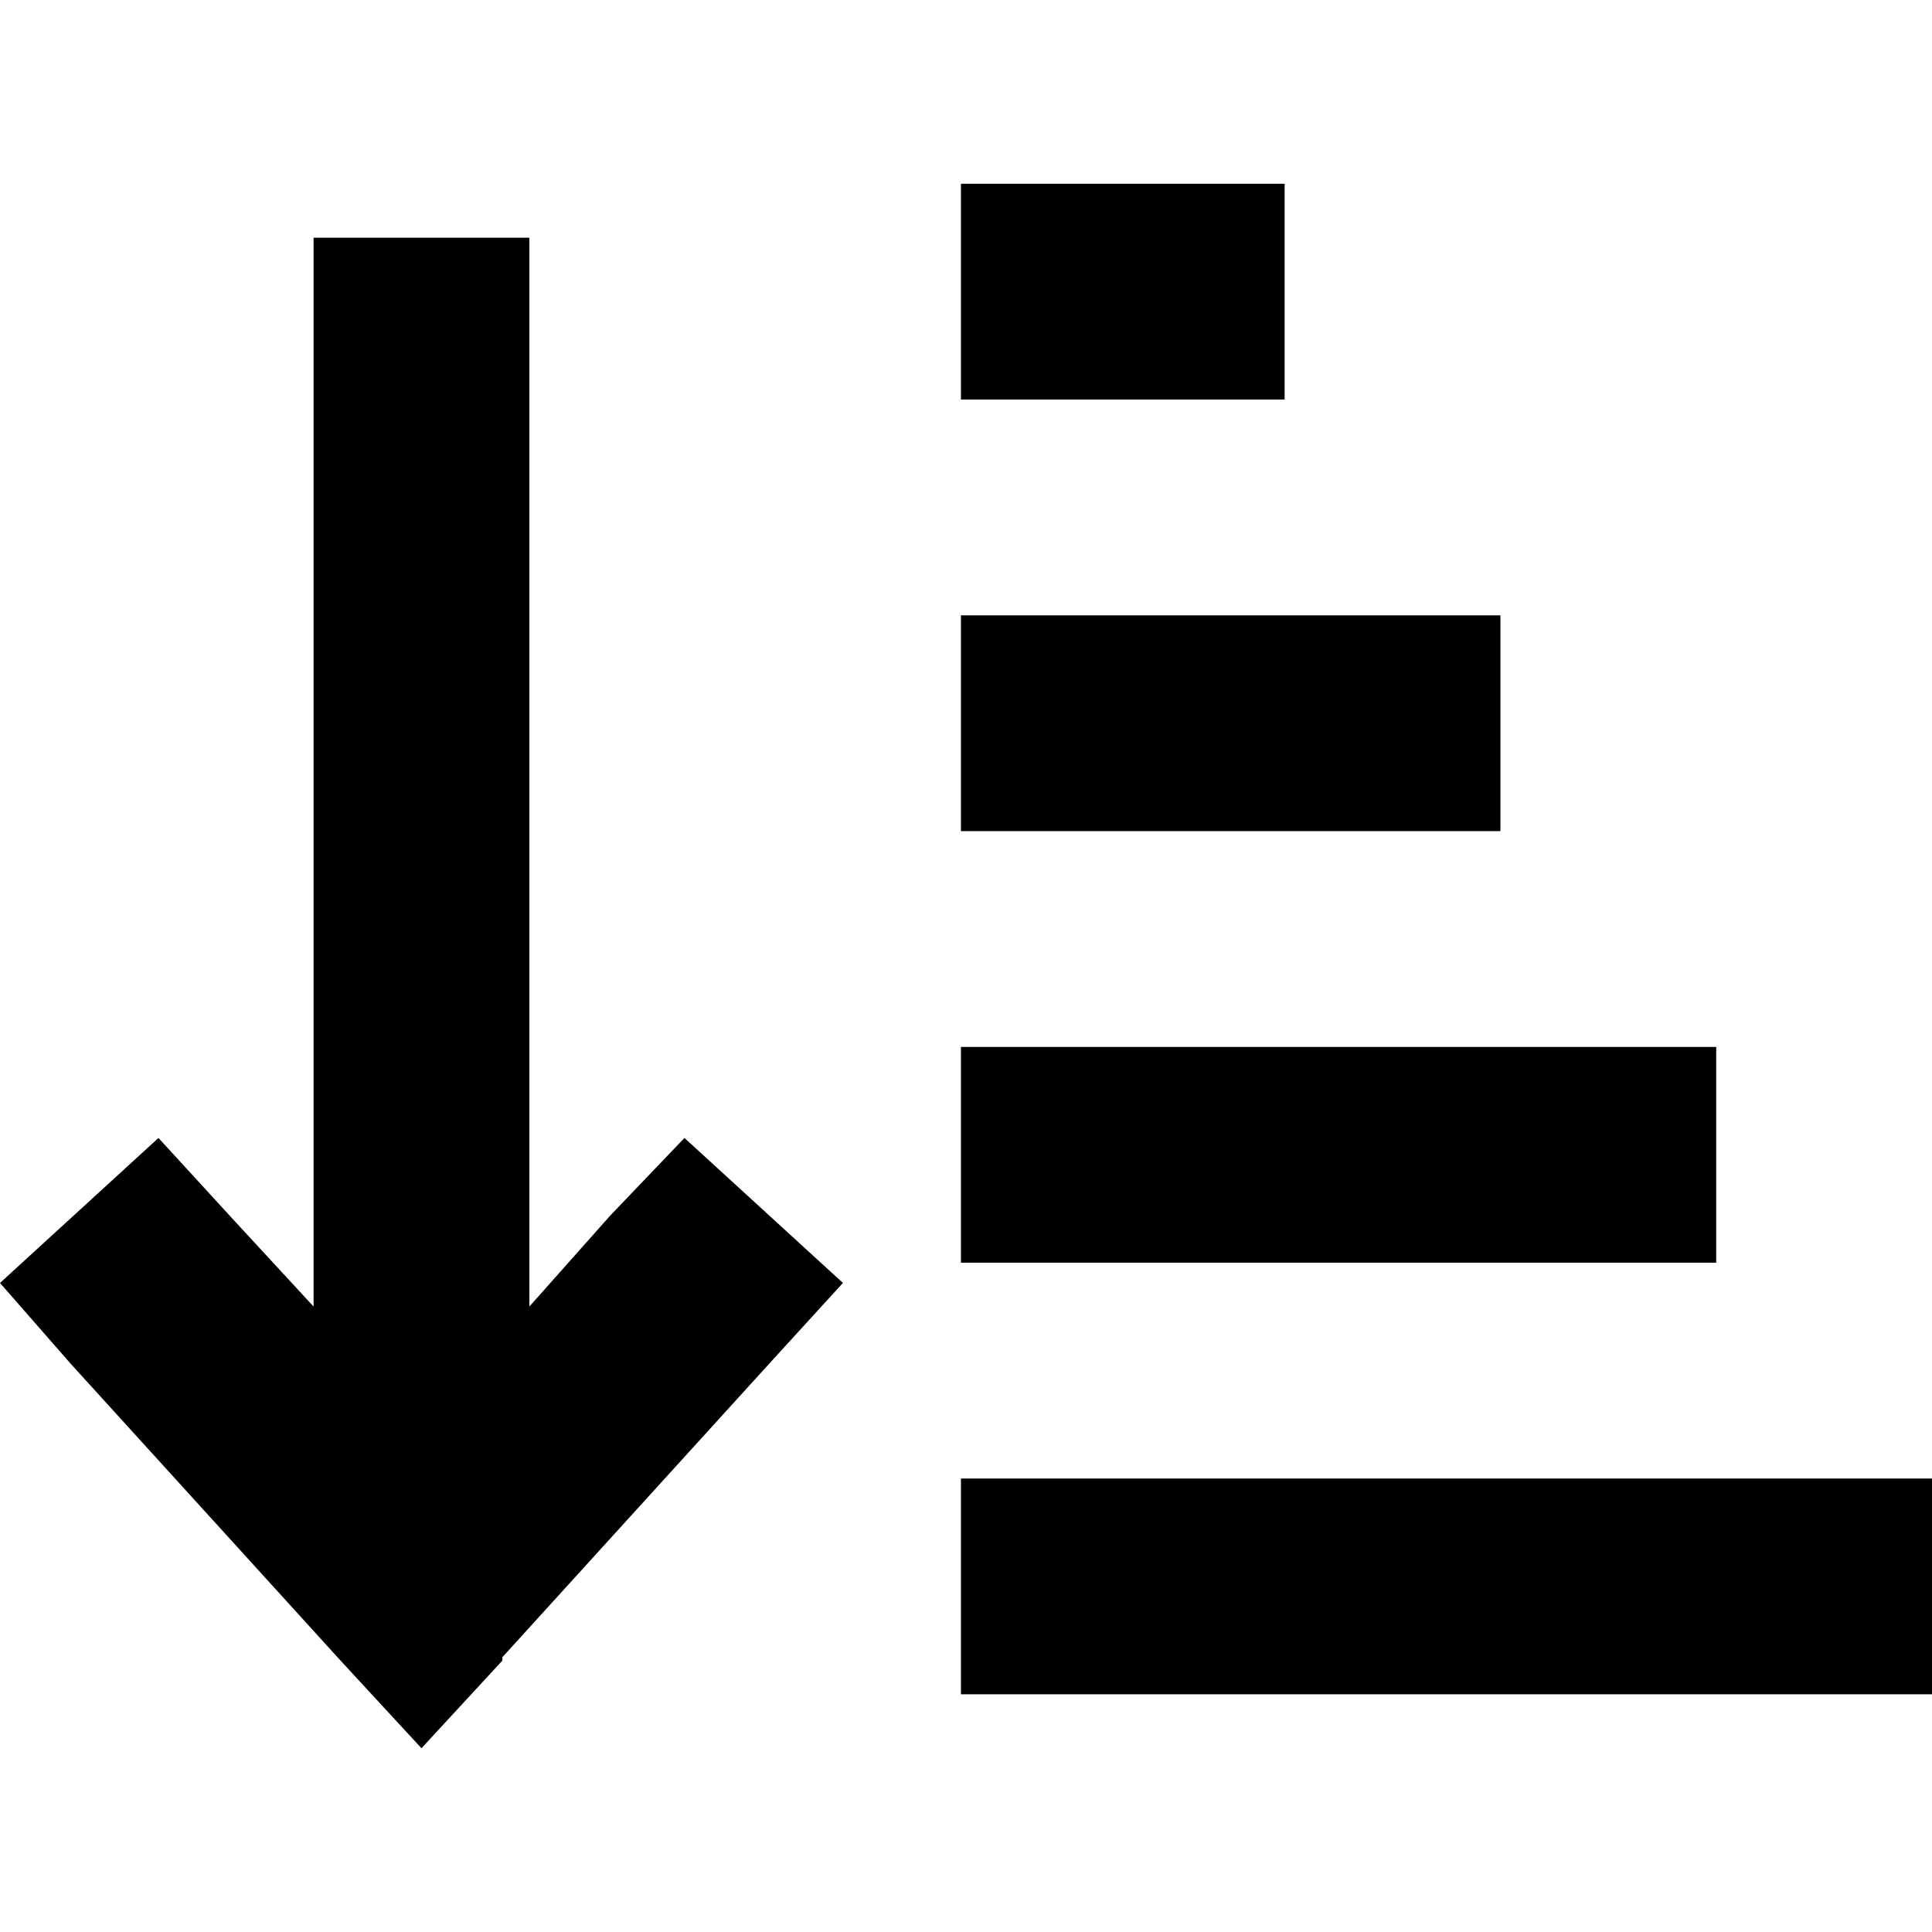 <svg xmlns="http://www.w3.org/2000/svg" viewBox="0 0 512 512">
  <path d="M 283.253 48.698 L 311.846 48.698 L 283.253 48.698 L 340.44 48.698 L 340.44 105.885 L 340.44 105.885 L 311.846 105.885 L 254.66 105.885 L 254.66 48.698 L 254.66 48.698 L 283.253 48.698 L 283.253 48.698 Z M 283.253 163.072 L 369.033 163.072 L 283.253 163.072 L 397.627 163.072 L 397.627 220.258 L 397.627 220.258 L 369.033 220.258 L 254.66 220.258 L 254.66 163.072 L 254.66 163.072 L 283.253 163.072 L 283.253 163.072 Z M 283.253 277.445 L 426.22 277.445 L 283.253 277.445 L 454.813 277.445 L 454.813 334.632 L 454.813 334.632 L 426.22 334.632 L 254.66 334.632 L 254.66 277.445 L 254.66 277.445 L 283.253 277.445 L 283.253 277.445 Z M 283.253 391.818 L 483.407 391.818 L 283.253 391.818 L 512 391.818 L 512 449.005 L 512 449.005 L 483.407 449.005 L 254.66 449.005 L 254.66 391.818 L 254.66 391.818 L 283.253 391.818 L 283.253 391.818 Z M 133.138 440.07 L 111.693 463.302 L 133.138 440.07 L 111.693 463.302 L 90.248 440.07 L 90.248 440.07 L 18.764 361.438 L 18.764 361.438 L 0 339.993 L 0 339.993 L 41.997 301.571 L 41.997 301.571 L 61.654 323.016 L 61.654 323.016 L 83.099 346.248 L 83.099 346.248 L 83.099 91.588 L 83.099 91.588 L 83.099 62.995 L 83.099 62.995 L 140.286 62.995 L 140.286 62.995 L 140.286 91.588 L 140.286 91.588 L 140.286 346.248 L 140.286 346.248 L 161.731 322.122 L 161.731 322.122 L 181.389 301.571 L 181.389 301.571 L 223.386 339.993 L 223.386 339.993 L 204.621 360.545 L 204.621 360.545 L 133.138 439.176 L 133.138 440.07 Z" />
</svg>